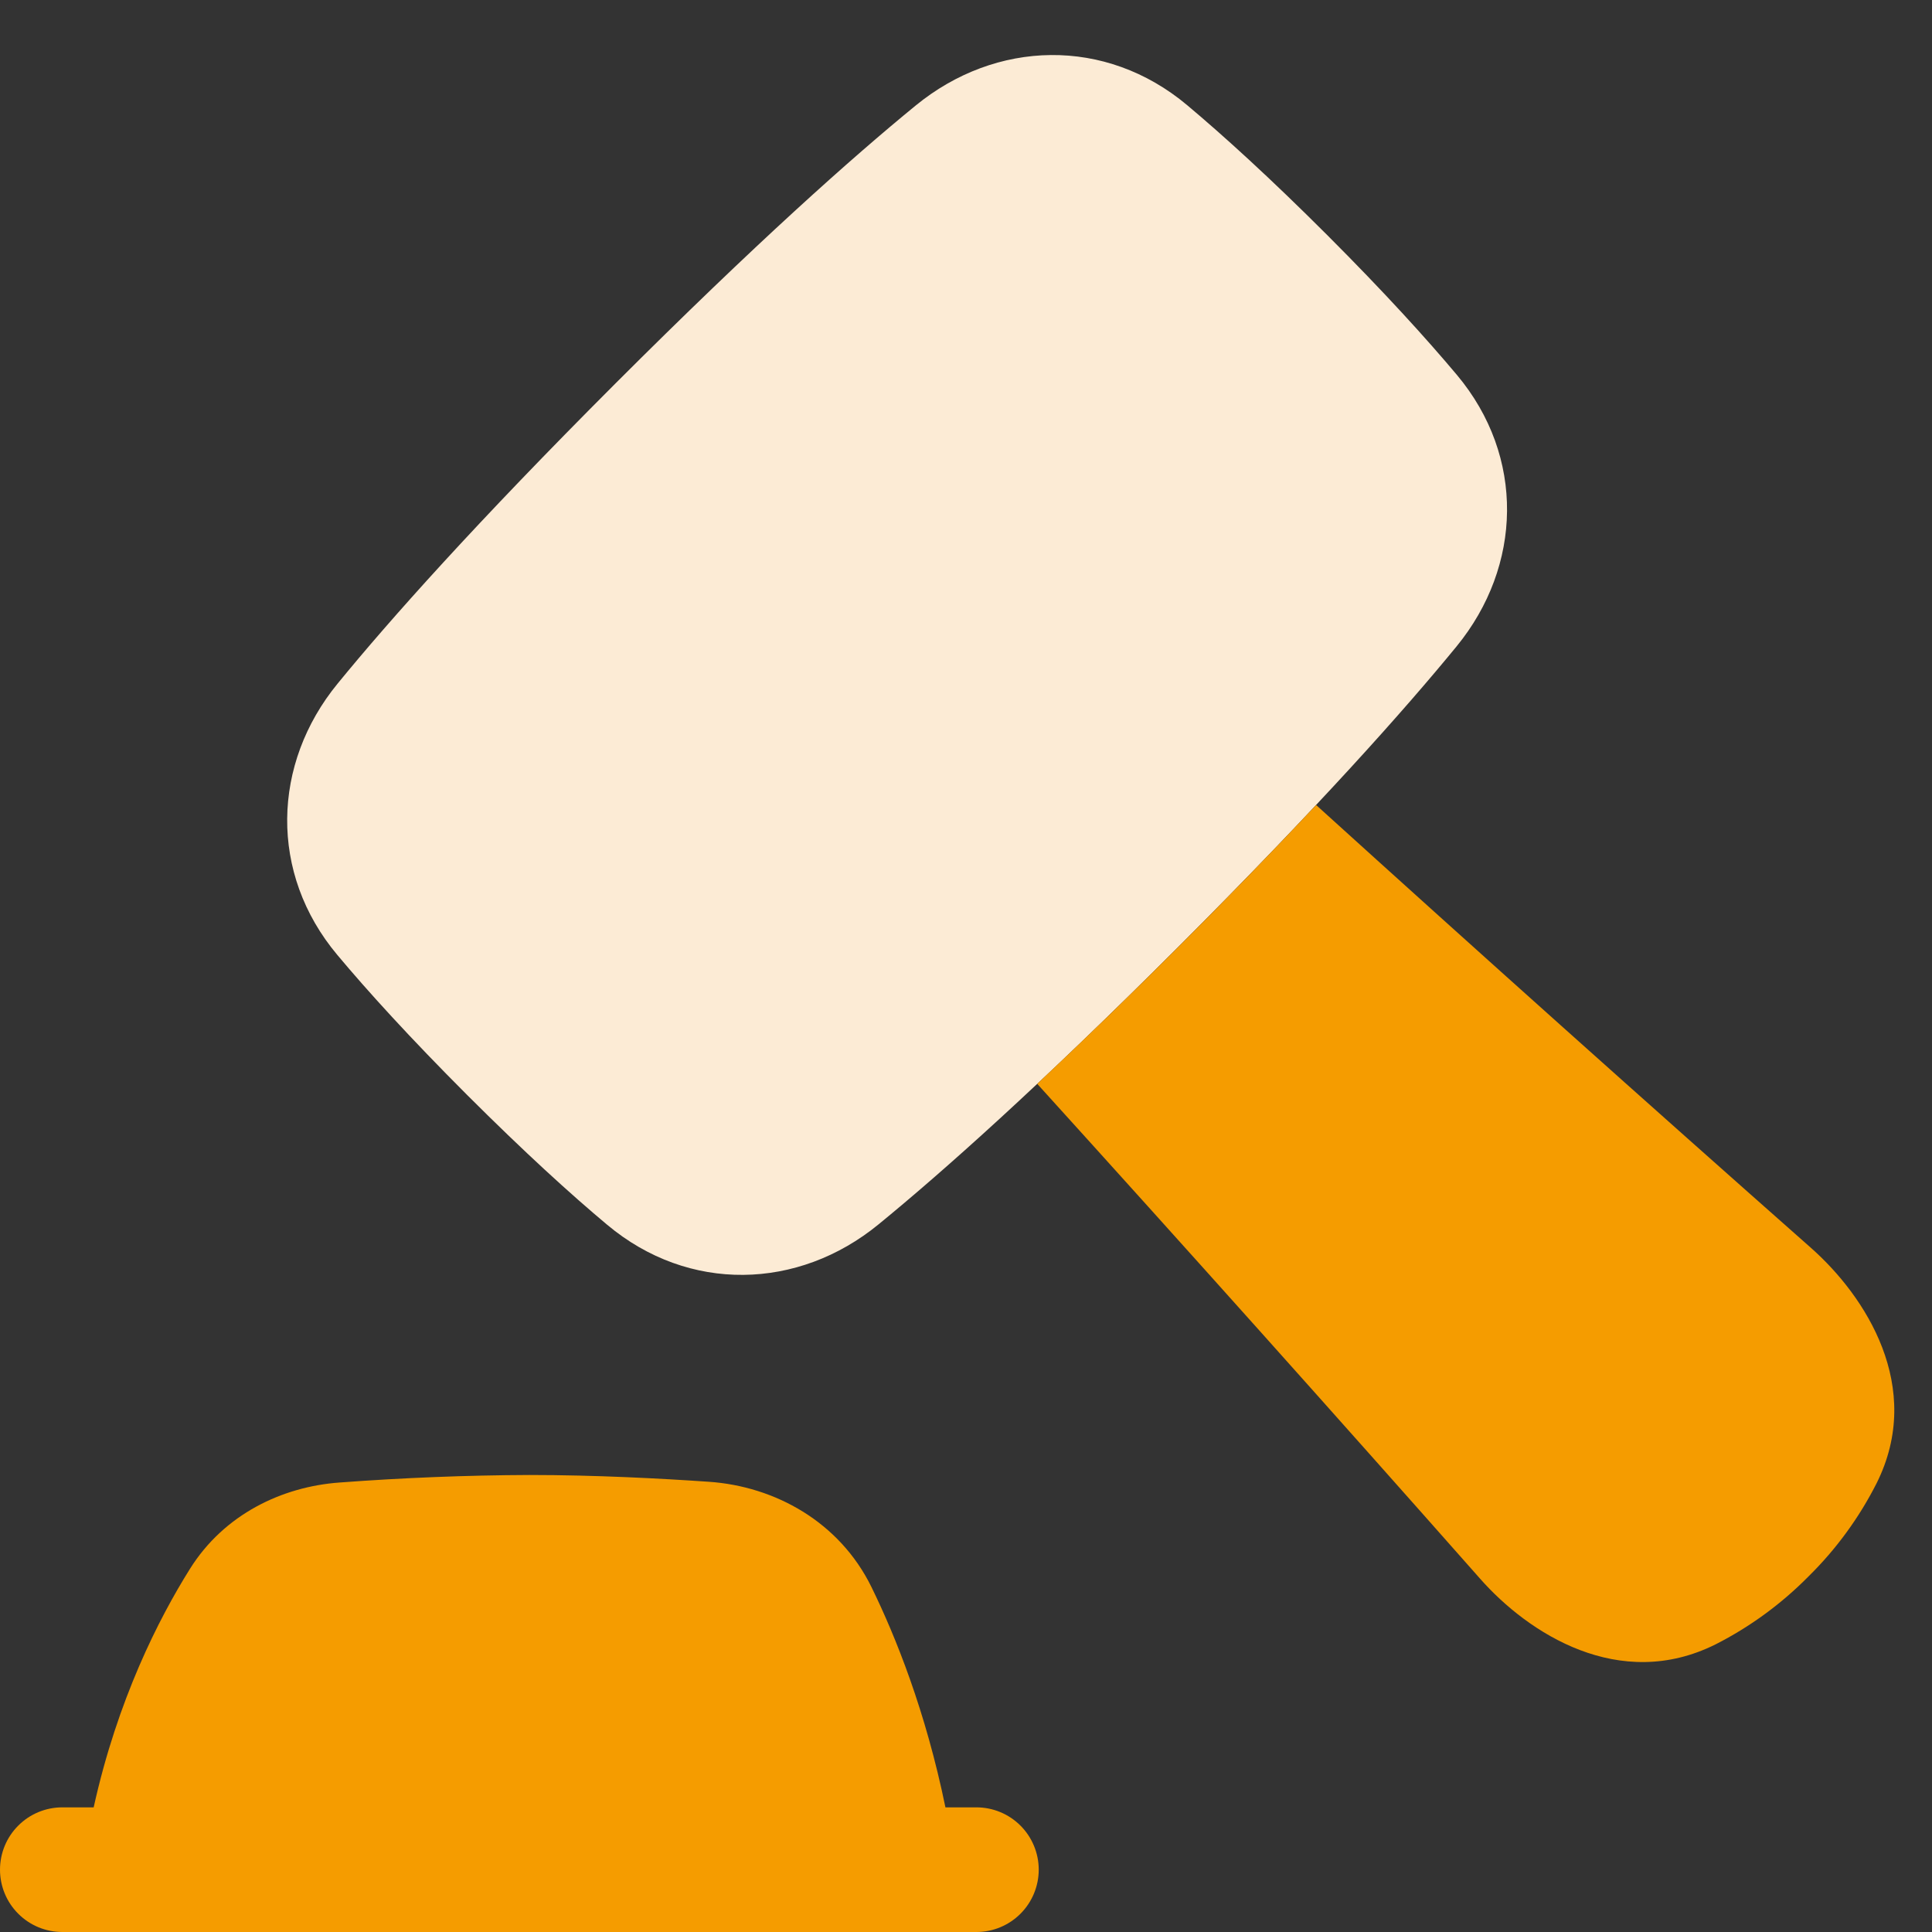 <svg width="31" height="31" viewBox="0 0 31 31" fill="none" xmlns="http://www.w3.org/2000/svg">
<rect x="0" y="0" width="31" height="31" fill="#333333" stroke="none"/>
<g id="Group">
<g id="1711464248319-2747571_justice-hammer--hammer-work-mallet-office-company-gavel-justice-judge-arbitration-court">
<path id="1711464248319-2747571_Union" d="M9.877 6.151C7.63 8.399 6.251 9.949 5.417 10.969C4.365 12.254 4.313 14.012 5.413 15.323C5.9 15.905 6.573 16.646 7.495 17.569C8.418 18.491 9.159 19.164 9.741 19.651C11.052 20.751 12.81 20.699 14.095 19.647C15.115 18.813 16.665 17.435 18.913 15.187C21.159 12.94 22.538 11.39 23.373 10.37C24.424 9.085 24.476 7.327 23.377 6.016C22.889 5.435 22.217 4.693 21.294 3.77C20.371 2.847 19.629 2.175 19.048 1.687C17.737 0.588 15.979 0.641 14.694 1.692C13.674 2.526 12.124 3.904 9.877 6.151Z" fill="#FCEBD5"/>
<path id="1711464248319-2747571_Subtract" fillRule="evenodd" clipRule="evenodd" d="M16.643 17.391C17.411 16.669 18.168 15.934 18.913 15.188C19.66 14.443 20.395 13.685 21.118 12.917C23.75 15.302 26.396 17.67 29.057 20.022C29.935 20.797 30.881 22.259 30.111 23.8C29.83 24.354 29.462 24.858 29.02 25.293C28.584 25.735 28.08 26.104 27.527 26.385C25.985 27.154 24.523 26.209 23.749 25.331C21.397 22.67 19.028 20.023 16.643 17.391Z" fill="#F59C00"/>
<path id="1711464248319-2747571_Union_2" d="M5.445 23.788C6.46 23.712 7.477 23.671 8.495 23.667C9.555 23.667 10.607 23.723 11.376 23.776C12.431 23.849 13.469 24.416 13.984 25.467C14.375 26.267 14.853 27.459 15.17 29H15.667C15.932 29 16.186 29.105 16.374 29.293C16.561 29.48 16.667 29.735 16.667 30C16.667 30.265 16.561 30.52 16.374 30.707C16.186 30.895 15.932 31 15.667 31H1C0.735 31 0.48 30.895 0.293 30.707C0.105 30.52 0 30.265 0 30C0 29.735 0.105 29.48 0.293 29.293C0.48 29.105 0.735 29 1 29H1.503C1.885 27.273 2.545 25.976 3.048 25.173C3.598 24.295 4.529 23.855 5.445 23.788Z" fill="#F59C00"/>
</g>
</g>
</svg>
